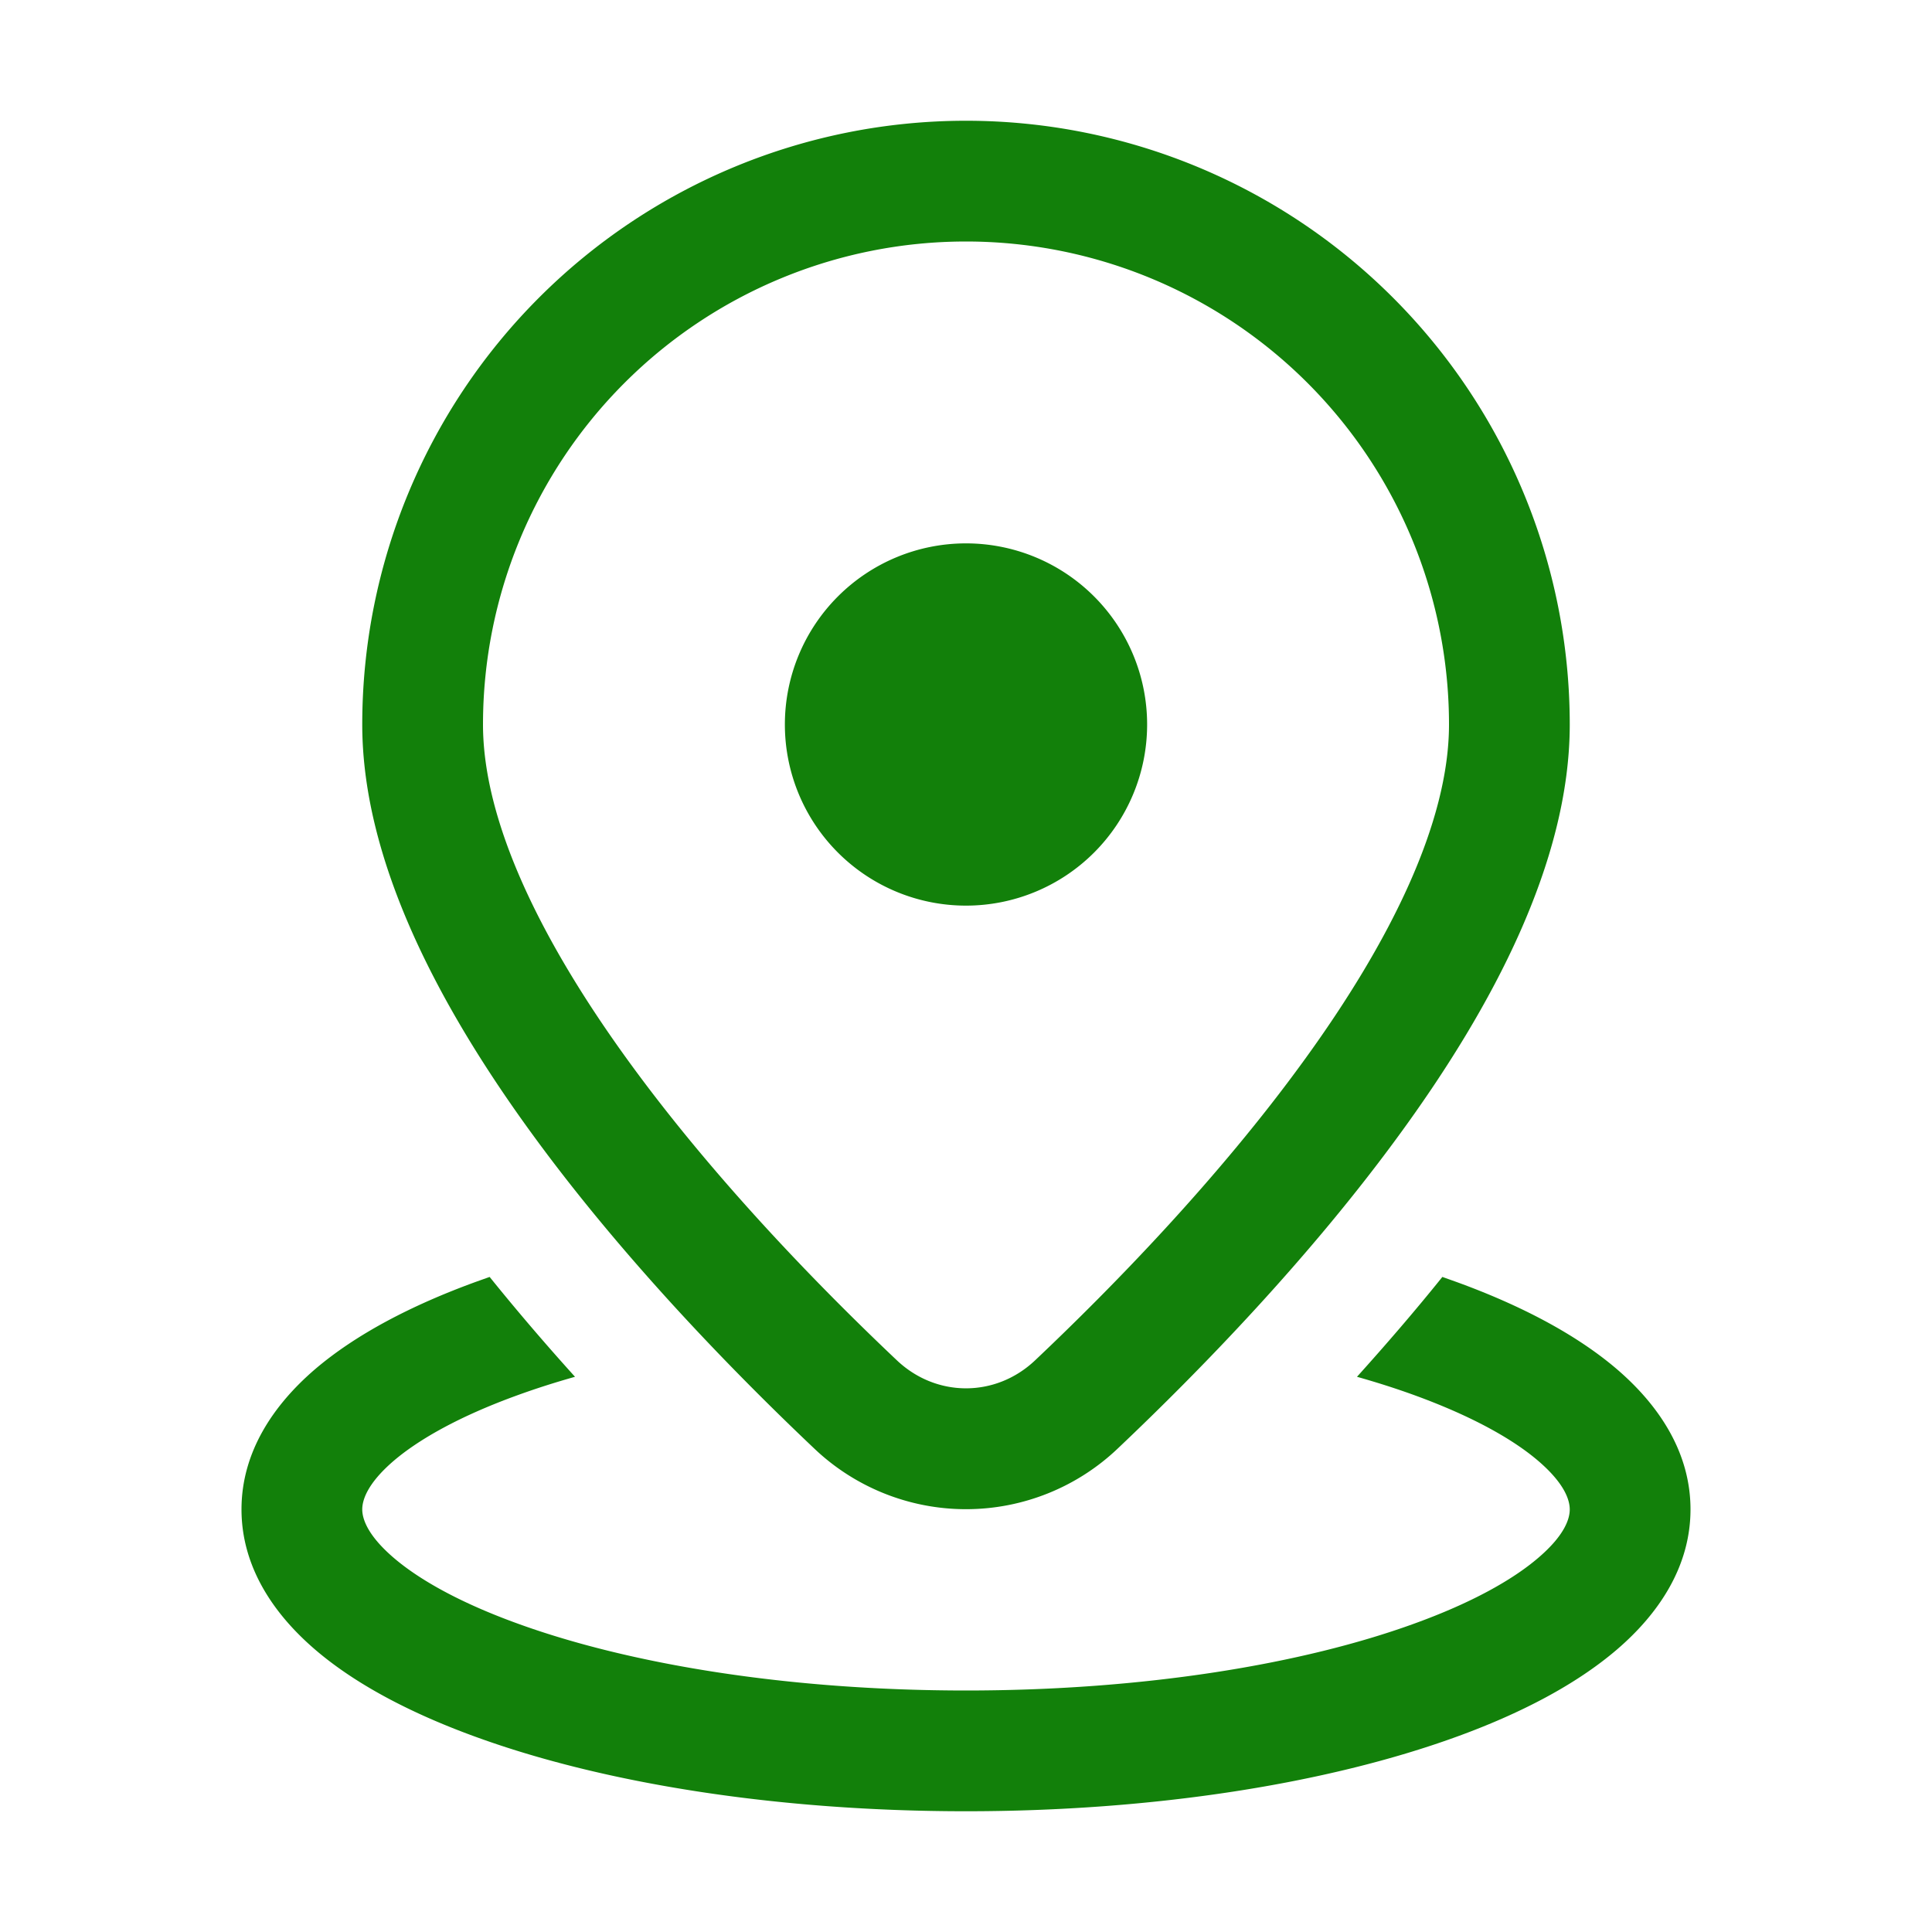 <svg xmlns="http://www.w3.org/2000/svg" width="1em" height="1em" viewBox="0 0 16 16"><path fill="#12800a" d="M8 2a4 4 0 0 0-4 4c0 .808.483 1.793 1.203 2.785c.705.972 1.576 1.867 2.224 2.48c.327.31.819.31 1.146 0c.648-.613 1.519-1.508 2.224-2.48C11.518 7.793 12 6.808 12 6a4 4 0 0 0-4-4M3 6a5 5 0 0 1 10 0c0 1.144-.65 2.35-1.393 3.372c-.757 1.043-1.677 1.986-2.346 2.62a1.823 1.823 0 0 1-2.522 0c-.669-.634-1.589-1.577-2.346-2.62C3.651 8.35 3 7.144 3 6m6.5 0a1.5 1.5 0 1 1-3 0a1.5 1.5 0 0 1 3 0m2.445 4.575c-.233.29-.472.566-.707.827q.255.072.48.154c.466.17.808.359 1.024.545c.217.187.258.323.258.4c0 .075-.04.211-.258.398c-.216.186-.558.376-1.024.545C10.791 13.782 9.476 14 8 14s-2.79-.218-3.718-.556c-.466-.169-.808-.359-1.024-.545C3.041 12.712 3 12.576 3 12.5c0-.075.04-.212.258-.4c.216-.185.558-.375 1.024-.544q.225-.082.48-.154c-.235-.26-.474-.538-.707-.827l-.115.041c-.53.193-.993.434-1.334.726c-.339.292-.606.681-.606 1.158s.267.866.606 1.158c.34.293.805.534 1.334.726C5.003 14.771 6.439 15 8 15s2.997-.23 4.06-.616c.53-.192.993-.433 1.334-.726c.339-.292.606-.681.606-1.158s-.267-.866-.606-1.158c-.34-.292-.805-.534-1.334-.726z"/></svg>